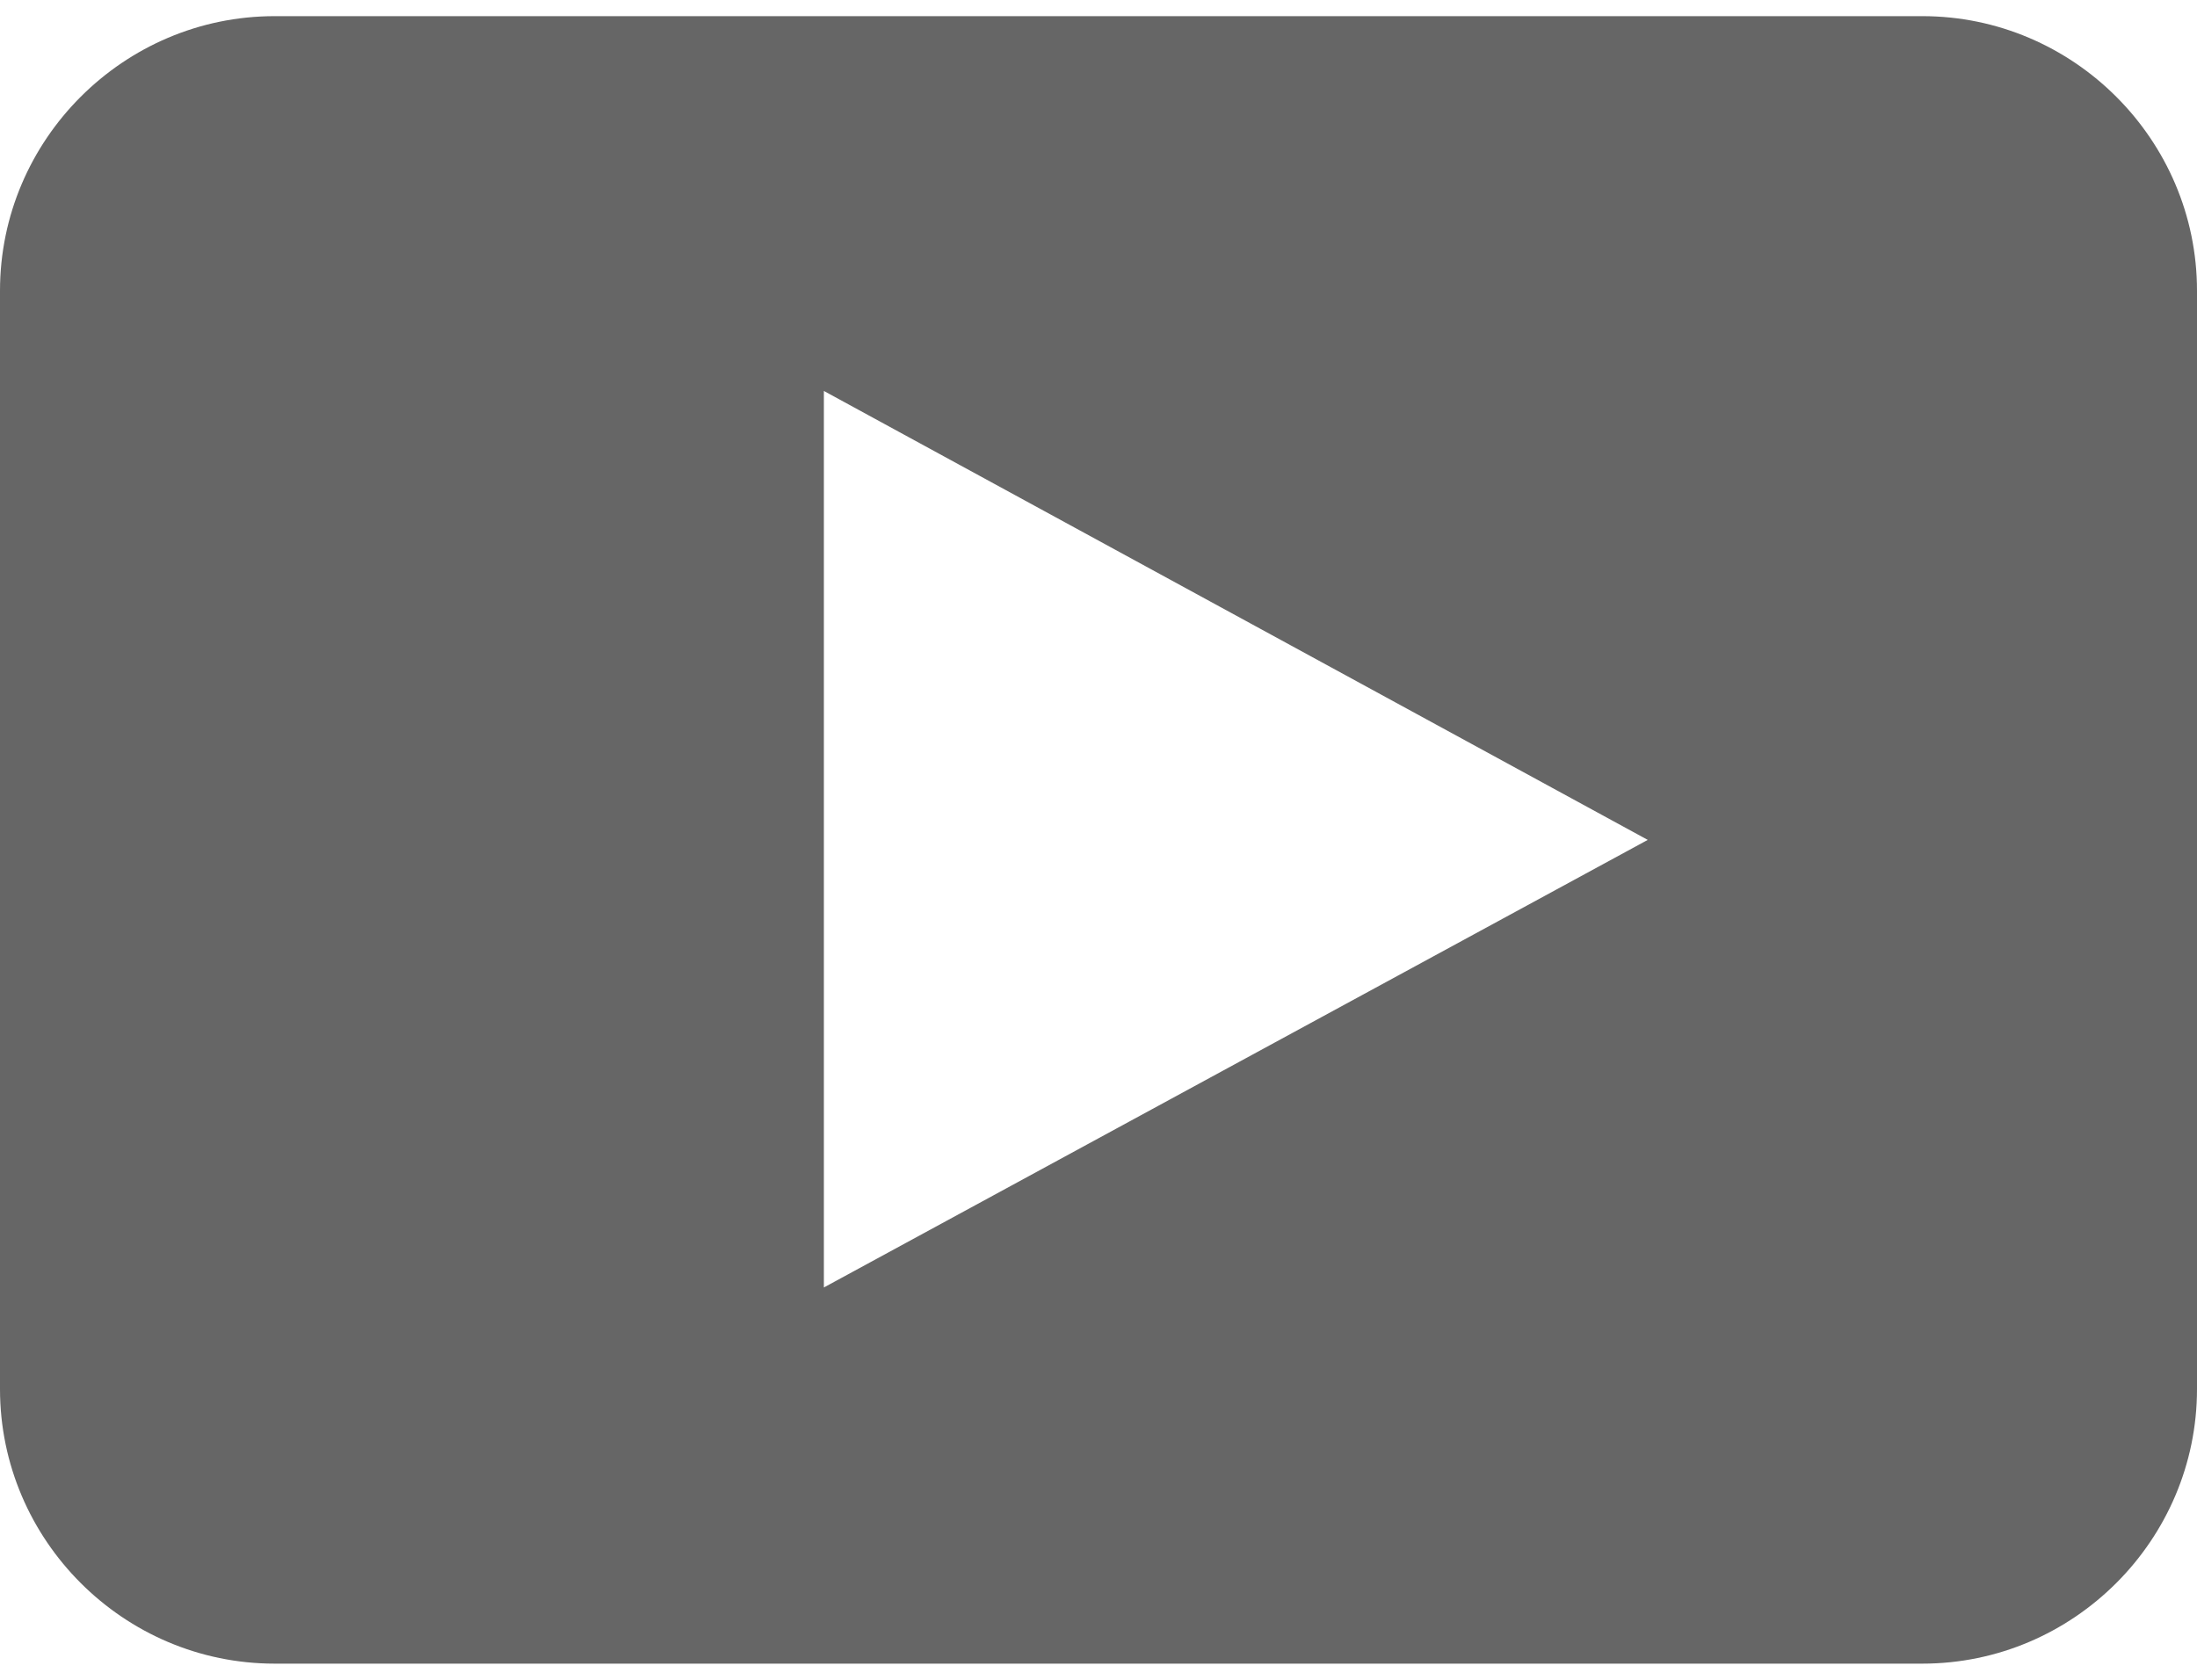<svg width="17" height="13" xmlns="http://www.w3.org/2000/svg" xmlns:xlink="http://www.w3.org/1999/xlink" xmlns:svgjs="http://svgjs.com/svgjs" viewBox="0 0.125 17 12.75" fill="#666"><svg xmlns="http://www.w3.org/2000/svg" width="17" height="13" viewBox="1 2 16 12"><path paint-order="stroke fill markers" fill-rule="evenodd" d="M13 8L7 4.73v6.53L13 8zm4 4c0 1.1-.9 2-2 2H3c-1.1 0-2-.9-2-2V4c0-1.1.9-2 2-2h12c1.1 0 2 .9 2 2v8z"/></svg></svg>